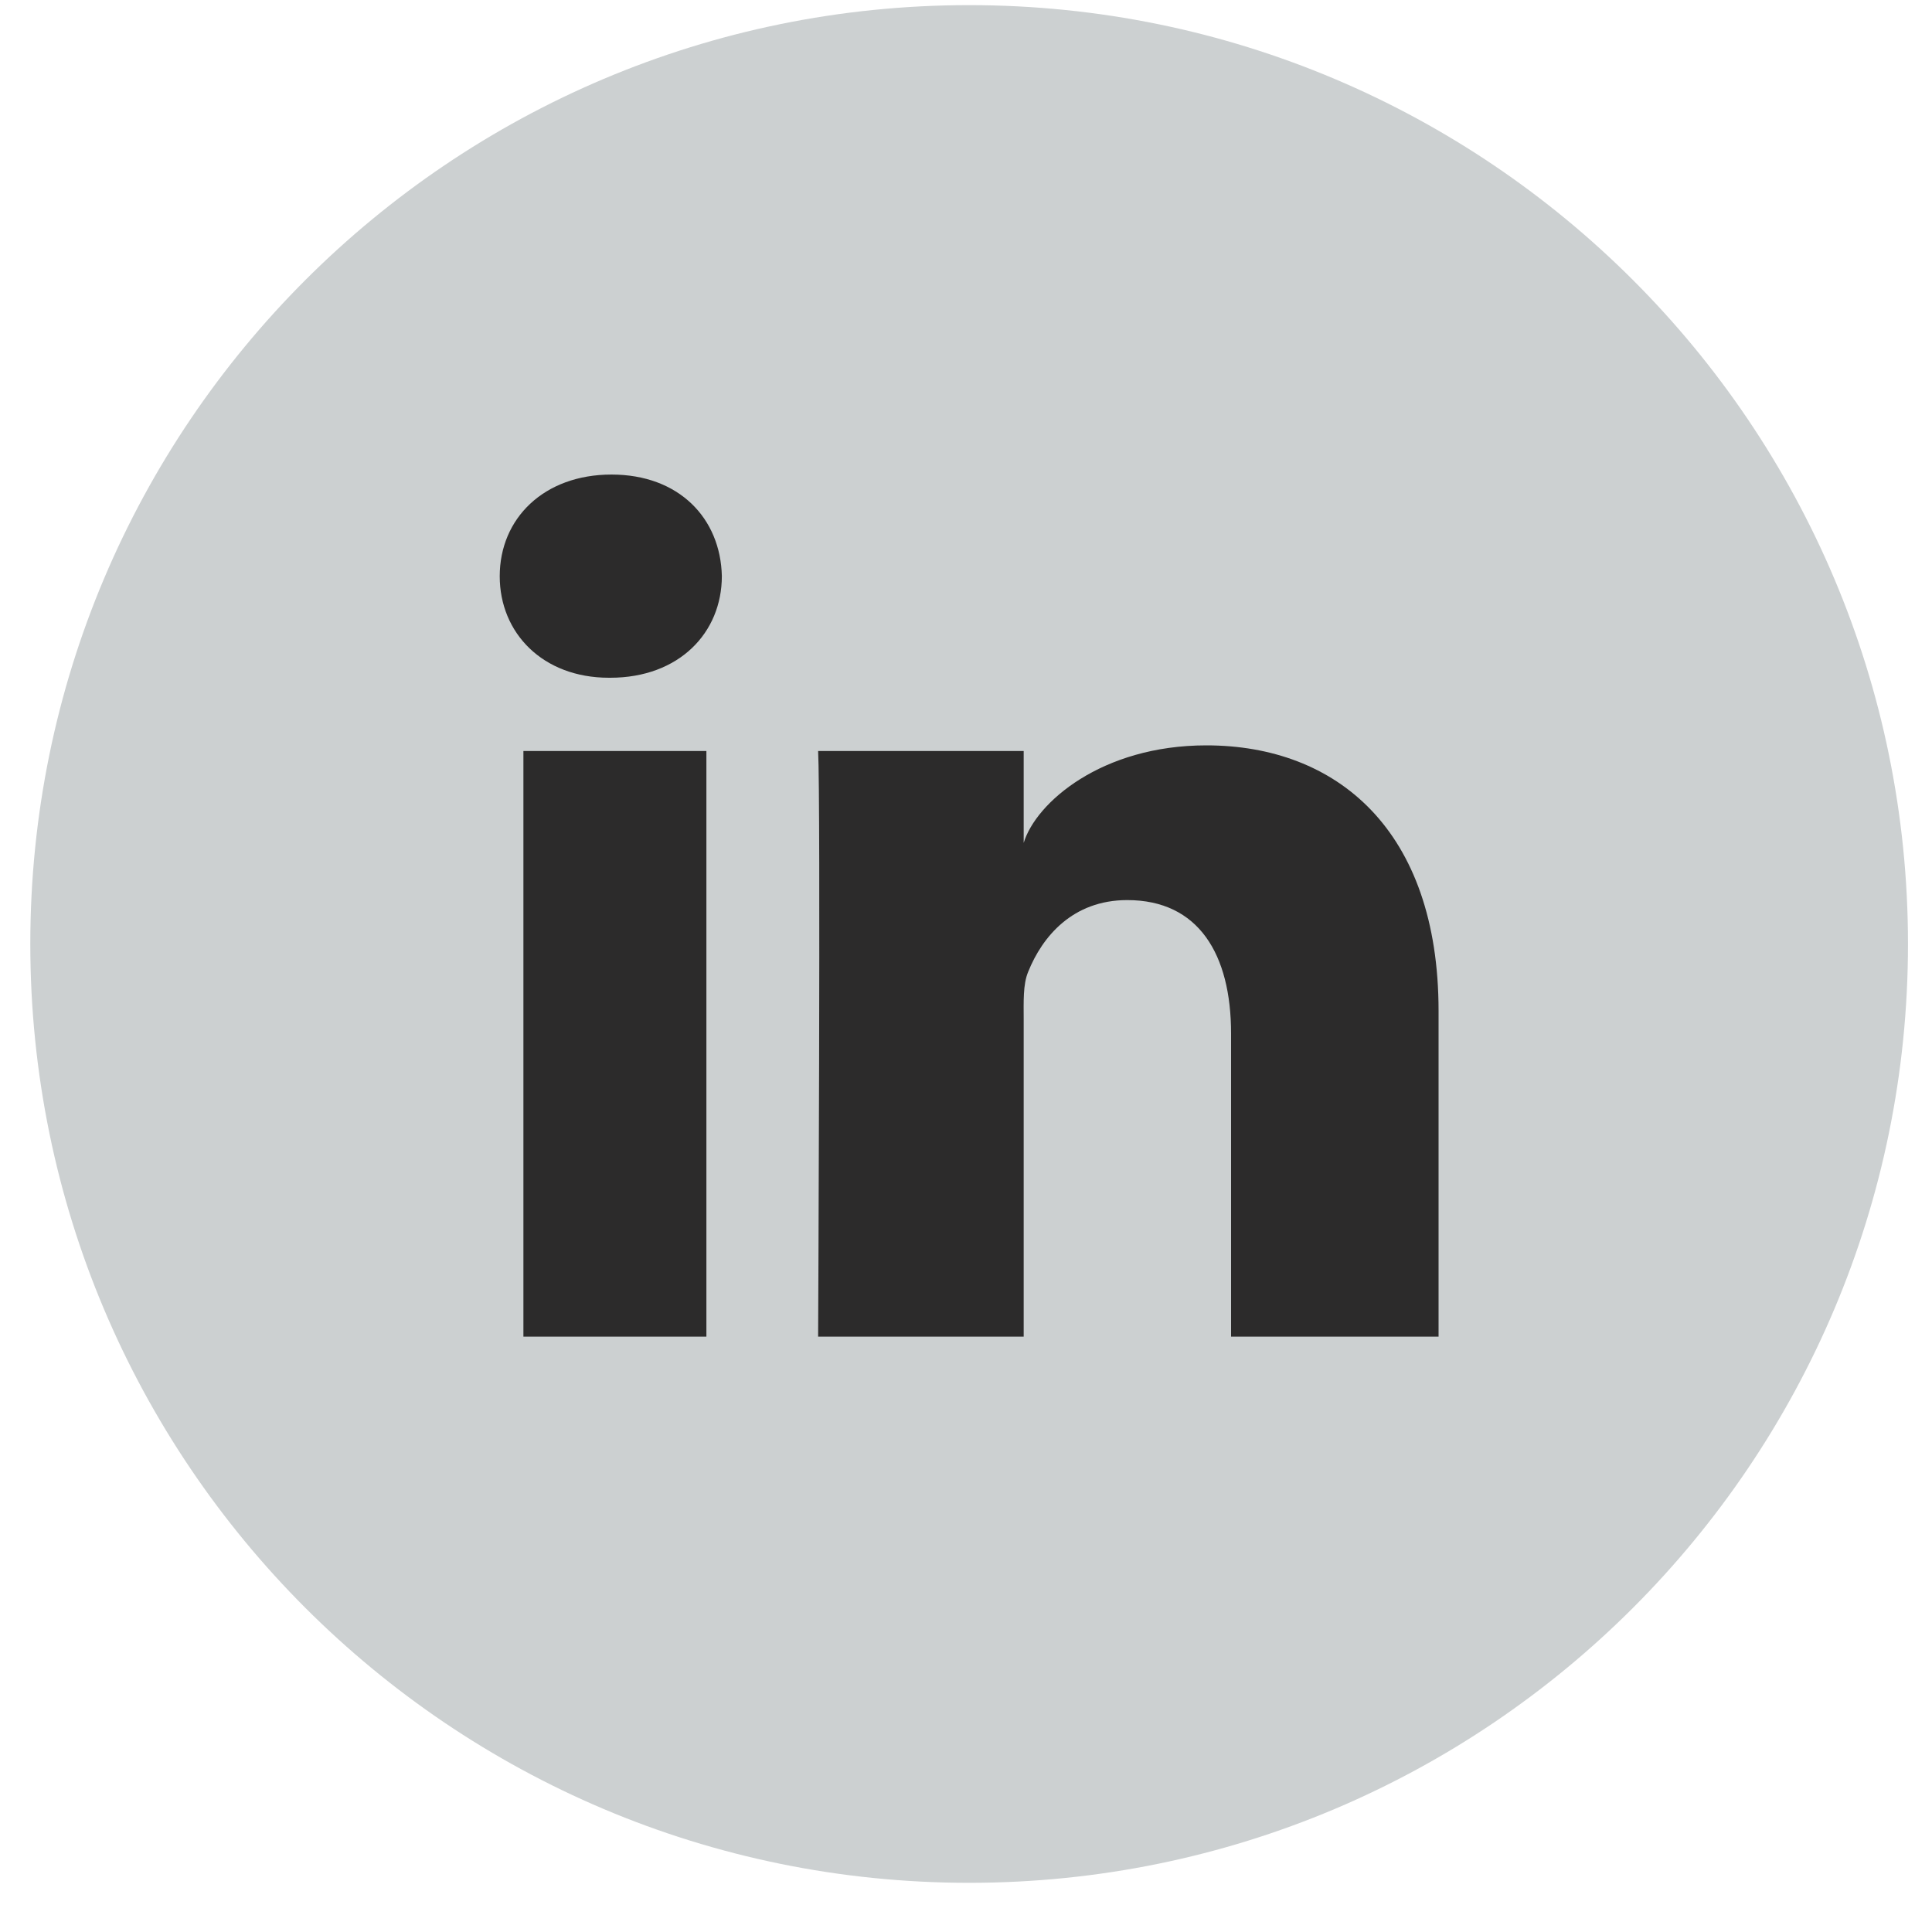 <?xml version="1.0" encoding="UTF-8" standalone="no"?>
<svg width="35px" height="35px" viewBox="0 0 35 35" version="1.1" xmlns="http://www.w3.org/2000/svg" xmlns:xlink="http://www.w3.org/1999/xlink" xmlns:sketch="http://www.bohemiancoding.com/sketch/ns">
    <!-- Generator: Sketch 3.0.4 (8054) - http://www.bohemiancoding.com/sketch -->
    <title>linkedin-light</title>
    <desc>Created with Sketch.</desc>
    <defs></defs>
    <g id="Page-1" stroke="none" stroke-width="1" fill="none" fill-rule="evenodd" sketch:type="MSPage">
        <g id="Flat_Social_Icons" sketch:type="MSLayerGroup" transform="translate(-46, -134)">
            <g id="Group-20"></g>
            <g id="linkedin" transform="translate(47, 134)" sketch:type="MSShapeGroup">
                <path d="M16.557,34.109 C25.952,34.109 33.565,26.493 33.565,17.1 C33.565,7.708 25.952,0.093 16.557,0.093 C7.164,0.093 -0.451,7.708 -0.451,17.1 C-0.451,26.493 7.164,34.109 16.557,34.109" id="Fill-193" fill="#CCD0D1"></path>
                <path d="M25.061,24.214 L21.302,24.214 L21.302,18.724 C21.302,17.287 20.714,16.306 19.421,16.306 C18.432,16.306 17.882,16.968 17.626,17.606 C17.53,17.835 17.545,18.154 17.545,18.473 L17.545,24.214 L13.821,24.214 C13.821,24.214 13.869,14.489 13.821,13.605 L17.545,13.605 L17.545,15.27 C17.765,14.542 18.955,13.503 20.854,13.503 C23.21,13.503 25.061,15.029 25.061,18.315 L25.061,24.214 L25.061,24.214 Z M10.055,12.278 L10.031,12.278 C8.831,12.278 8.053,11.467 8.053,10.439 C8.053,9.391 8.854,8.597 10.078,8.597 C11.301,8.597 12.053,9.389 12.077,10.436 C12.077,11.464 11.301,12.278 10.055,12.278 L10.055,12.278 Z M8.482,13.605 L11.797,13.605 L11.797,24.214 L8.482,24.214 L8.482,13.605 Z" id="Fill-194" fill="#2C2B2B"></path>
            </g>
        </g>
    </g>
</svg>
